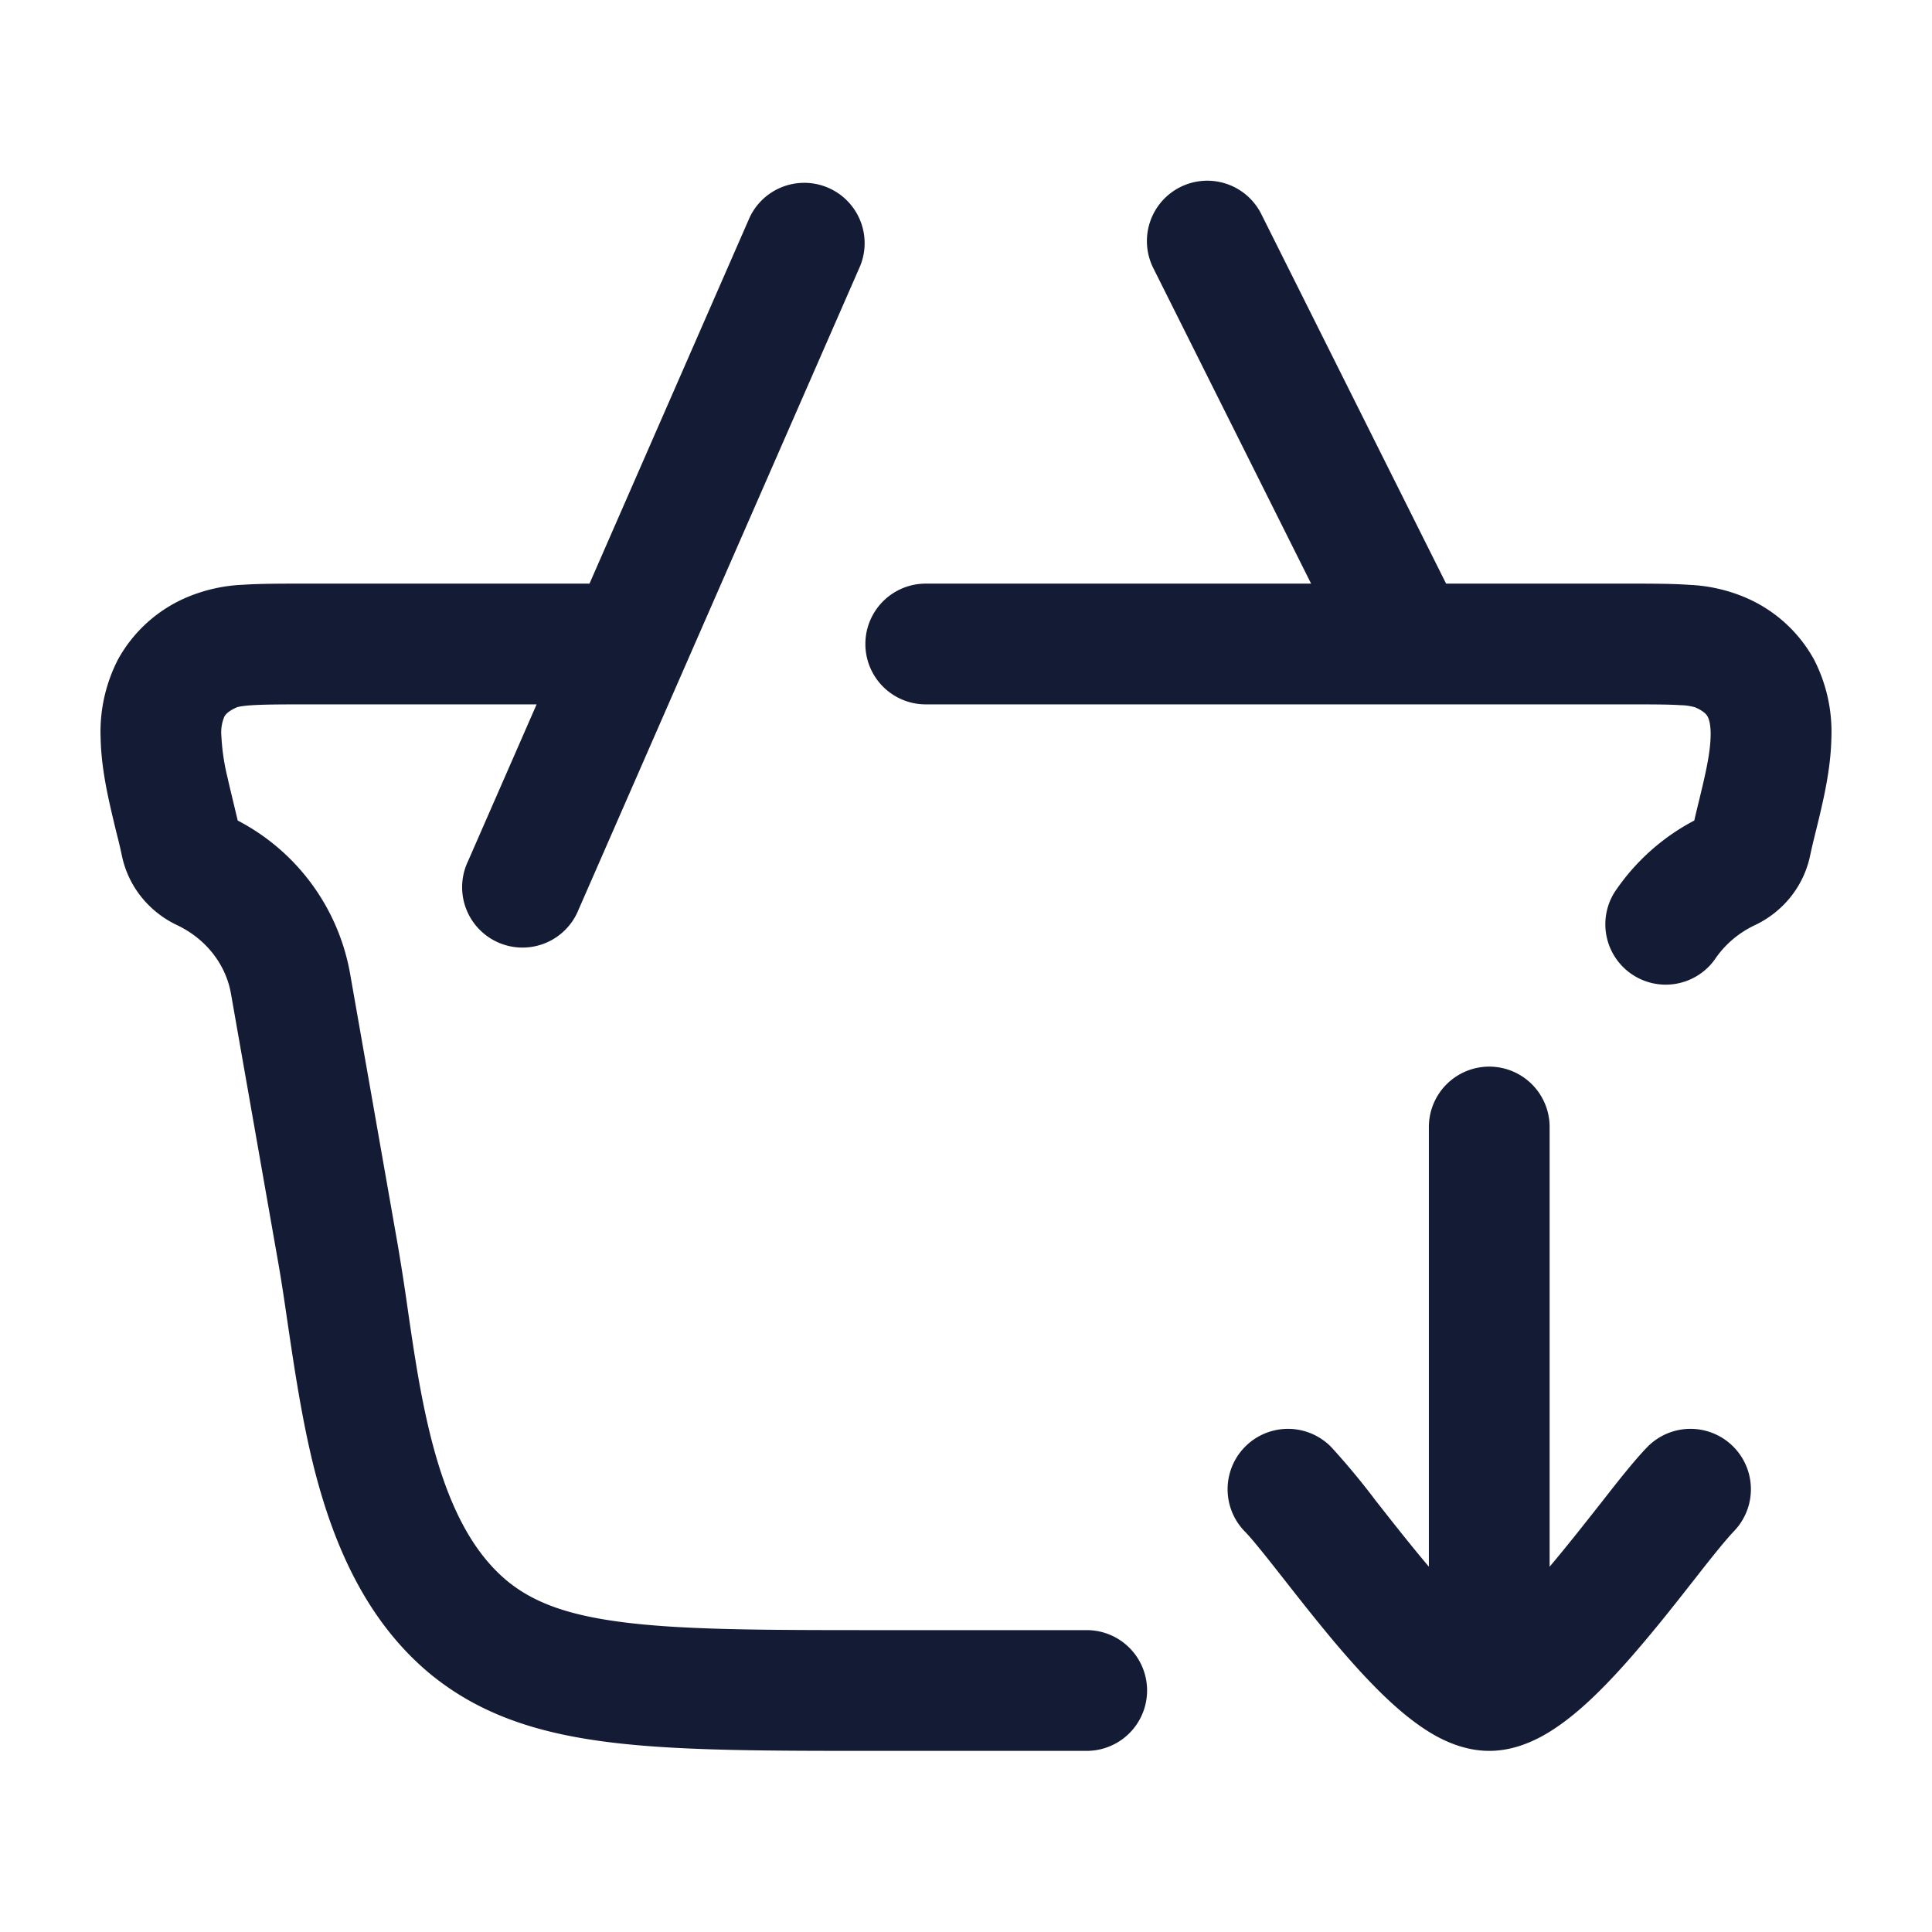 <svg xmlns="http://www.w3.org/2000/svg" width="24" height="24" fill="none"><path fill="#141B34" fill-rule="evenodd" d="M10.687 3.3a.75.75 0 0 0-1.374-.6l-1.99 4.55H3.78c-.292 0-.548 0-.759.014a2 2 0 0 0-.685.15 1.76 1.76 0 0 0-.87.778 1.96 1.96 0 0 0-.216.976c.006.295.06.584.114.825.033.147.058.248.08.34.025.097.046.182.071.3.081.385.341.696.682.858.37.175.61.498.672.852l.593 3.374c.035.201.07.435.107.689.085.575.184 1.249.34 1.86.233.904.635 1.885 1.473 2.559l.003.002c.63.501 1.367.72 2.246.823.85.1 1.919.1 3.254.1H13.5a.75.75 0 1 0-.001-1.5h-2.567c-1.393 0-2.373-.001-3.126-.09-.734-.086-1.161-.247-1.486-.505-.462-.373-.755-.975-.958-1.763-.137-.536-.214-1.061-.292-1.594a29 29 0 0 0-.13-.84l-.593-3.374a2.67 2.67 0 0 0-1.394-1.891l-.065-.272c-.024-.101-.047-.194-.06-.256a2.7 2.7 0 0 1-.078-.524.5.5 0 0 1 .037-.239c.01-.017.036-.063.154-.115 0 0 .033-.016.183-.026.153-.01.357-.011.68-.011h2.862l-.853 1.95a.75.75 0 1 0 1.374.6zm4.984-.635a.75.75 0 1 0-1.342.67l1.958 3.915H11.5a.75.75 0 0 0 0 1.5h8.696c.323 0 .527 0 .68.01a.7.7 0 0 1 .183.027c.118.052.145.098.154.115.016.03.04.098.037.238-.003.143-.03.314-.078.525-.013.062-.036.155-.06.256-.022.09-.046.187-.065.272a2.7 2.7 0 0 0-.99.89.75.75 0 0 0 1.246.834c.118-.176.288-.326.5-.426.341-.162.6-.473.682-.858.025-.118.046-.203.07-.3.023-.092.048-.193.081-.34.054-.241.108-.53.114-.825a1.96 1.96 0 0 0-.216-.976 1.76 1.76 0 0 0-.87-.777 2 2 0 0 0-.686-.15c-.21-.015-.466-.015-.758-.015h-2.256zm1.418 15.976a9 9 0 0 0-.551-.664.75.75 0 1 0-1.076 1.046c.089.091.235.273.448.544l.047.06c.19.242.413.526.642.797.247.291.522.593.798.828.138.117.293.233.46.323.162.086.385.175.643.175s.48-.089.642-.175c.168-.09.323-.206.461-.323.276-.235.551-.537.797-.828.23-.27.453-.555.643-.797l.047-.06q.318-.407.448-.544a.75.75 0 1 0-1.076-1.046c-.157.162-.36.419-.551.664l-.045.057c-.193.245-.4.508-.61.757l-.006.007V14a.75.75 0 0 0-1.5 0v5.462l-.006-.007c-.21-.249-.417-.511-.61-.757z" clip-rule="evenodd"/></svg>